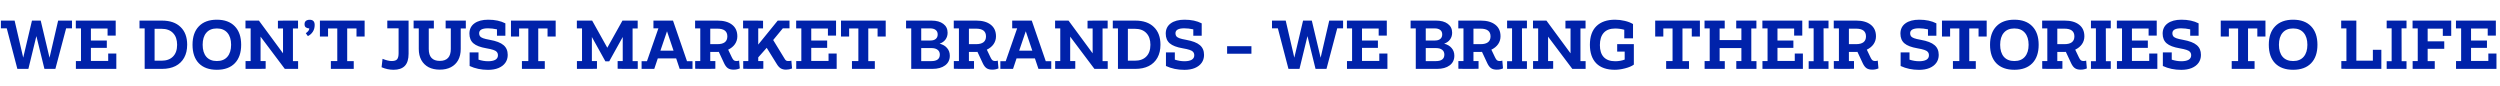 <svg width="871" height="30" viewBox="0 0 871 30" fill="none" xmlns="http://www.w3.org/2000/svg">
<path d="M25.08 7.176V9.864H23.04L19.296 24H15.48L12.672 12.576L9.888 24H6.048L2.352 9.864H0.312V7.176H5.088L8.088 20.088L11.136 7.176H14.184L17.256 20.112L20.256 7.176H25.08ZM37.695 21.24V18.648H40.527V24H26.439V21.264H28.215V9.888H26.415V7.176H40.311V12.408H37.479V9.936H31.671V14.112H37.215V16.68H31.671V21.24H37.695ZM50.403 24V9.888H48.603V7.176H56.427C59.227 7.176 61.387 7.92 62.907 9.408C64.443 10.88 65.211 12.936 65.211 15.576C65.211 17.336 64.859 18.848 64.155 20.112C63.451 21.376 62.443 22.344 61.131 23.016C59.819 23.672 58.259 24 56.451 24H50.403ZM56.283 21.144C57.995 21.144 59.323 20.664 60.267 19.704C61.227 18.744 61.707 17.376 61.707 15.6C61.707 13.856 61.235 12.496 60.291 11.52C59.363 10.528 58.019 10.032 56.259 10.032H53.859V21.144H56.283ZM75.549 24.312C72.861 24.312 70.773 23.56 69.285 22.056C67.813 20.536 67.077 18.384 67.077 15.6C67.077 12.832 67.813 10.688 69.285 9.168C70.757 7.632 72.845 6.864 75.549 6.864C78.237 6.864 80.317 7.624 81.789 9.144C83.277 10.664 84.021 12.816 84.021 15.6C84.021 18.368 83.285 20.512 81.813 22.032C80.341 23.552 78.253 24.312 75.549 24.312ZM75.549 21.264C77.149 21.264 78.373 20.768 79.221 19.776C80.085 18.768 80.517 17.376 80.517 15.6C80.517 13.824 80.085 12.432 79.221 11.424C78.357 10.416 77.133 9.912 75.549 9.912C73.949 9.912 72.725 10.416 71.877 11.424C71.029 12.416 70.605 13.808 70.605 15.6C70.605 17.376 71.029 18.768 71.877 19.776C72.741 20.768 73.965 21.264 75.549 21.264ZM85.548 24V21.264H87.324V9.888H85.524V7.176H90.204L98.604 18.576V9.912H96.828V7.224C97.532 7.192 98.3 7.176 99.132 7.176H103.836V9.912H102.06V21.288H103.86V24H99.228L90.78 12.768V21.264H92.556V23.952L90.252 24H85.548ZM106.539 11.568C107.339 11.024 107.747 10.472 107.763 9.912C107.235 9.864 106.827 9.736 106.539 9.528C106.251 9.304 106.107 8.936 106.107 8.424C106.107 7.896 106.267 7.512 106.587 7.272C106.907 7.016 107.347 6.888 107.907 6.888C109.059 6.888 109.635 7.496 109.635 8.712C109.635 9.624 109.411 10.416 108.963 11.088C108.531 11.744 107.963 12.24 107.259 12.576L106.539 11.568ZM111.459 7.176H127.035V12.72H124.203V9.912H120.963V21.288H123.243V24H115.275V21.264H117.507V9.912H114.291V12.72H111.459V7.176ZM137.118 24.312C135.694 24.312 134.302 24.016 132.942 23.424L133.278 20.496C134.558 21.008 135.614 21.264 136.446 21.264C137.374 21.264 138.006 21.064 138.342 20.664C138.694 20.264 138.87 19.56 138.87 18.552V9.864H134.934V7.176H142.35V18.72C142.35 20.64 141.91 22.056 141.03 22.968C140.15 23.864 138.846 24.312 137.118 24.312ZM153.221 24.264C151.733 24.264 150.437 23.984 149.333 23.424C148.245 22.848 147.397 22.016 146.789 20.928C146.197 19.84 145.901 18.552 145.901 17.064V9.888H144.101V7.176H151.157V9.912H149.381V17.064C149.381 19.832 150.661 21.216 153.221 21.216C155.781 21.216 157.061 19.832 157.061 17.064V9.888H155.261V7.176H162.293V9.912H160.517V17.064C160.517 18.568 160.221 19.864 159.629 20.952C159.037 22.024 158.189 22.848 157.085 23.424C155.997 23.984 154.709 24.264 153.221 24.264ZM170.625 13.872C172.865 14.272 174.465 14.888 175.425 15.72C176.401 16.536 176.889 17.672 176.889 19.128C176.889 20.184 176.609 21.104 176.049 21.888C175.489 22.672 174.689 23.28 173.649 23.712C172.625 24.128 171.417 24.336 170.025 24.336C167.673 24.336 165.537 23.888 163.617 22.992V18.264H166.713V20.784C167.865 21.152 168.977 21.336 170.049 21.336C171.121 21.336 171.961 21.168 172.569 20.832C173.177 20.48 173.481 19.96 173.481 19.272C173.481 18.776 173.345 18.384 173.073 18.096C172.817 17.792 172.409 17.552 171.849 17.376C171.289 17.184 170.489 17 169.449 16.824C167.369 16.472 165.865 15.896 164.937 15.096C164.009 14.296 163.545 13.168 163.545 11.712C163.545 10.176 164.129 8.984 165.297 8.136C166.465 7.288 168.065 6.864 170.097 6.864C172.433 6.864 174.425 7.288 176.073 8.136V12.456H173.145V10.224C172.025 9.984 170.977 9.864 170.001 9.864C167.953 9.864 166.929 10.44 166.929 11.592C166.929 12.024 167.033 12.376 167.241 12.648C167.449 12.904 167.809 13.128 168.321 13.32C168.849 13.512 169.617 13.696 170.625 13.872ZM178.021 7.176H193.597V12.72H190.765V9.912H187.525V21.288H189.805V24H181.837V21.264H184.069V9.912H180.853V12.72H178.021V7.176ZM220.393 21.288H222.193V24H217.489C216.657 24 215.889 23.984 215.185 23.952V21.264H216.961V12.888L212.257 21.36H210.913L206.209 12.888V21.264H207.985V23.952C207.281 23.984 206.513 24 205.681 24H201.001V21.264H202.777V9.888H200.977V7.176H206.305L211.585 16.632L216.865 7.176H222.169V9.912H220.393V21.288ZM234.475 7.176L239.347 21.312H241.267V24H236.803L235.579 20.352H229.171L227.947 24H223.531V21.312H225.403L229.387 9.864H227.659V7.176H234.475ZM232.387 10.896L230.083 17.664H234.667L232.387 10.896ZM257.75 23.832C257.414 23.976 257.086 24.08 256.766 24.144C256.462 24.224 256.062 24.264 255.566 24.264C254.75 24.264 254.094 24.096 253.598 23.76C253.102 23.424 252.662 22.848 252.278 22.032L250.43 18.072C250.302 18.088 250.102 18.096 249.83 18.096H247.454V21.264H249.23V23.952C248.526 23.984 247.758 24 246.926 24H244.502C243.67 24 242.902 23.984 242.198 23.952V21.264H243.974V9.888H242.174V7.176H249.998C252.142 7.176 253.822 7.648 255.038 8.592C256.27 9.536 256.886 10.888 256.886 12.648C256.886 13.656 256.606 14.568 256.046 15.384C255.486 16.184 254.702 16.824 253.694 17.304L254.966 19.968C255.206 20.48 255.438 20.824 255.662 21C255.902 21.176 256.198 21.264 256.55 21.264C256.886 21.264 257.206 21.216 257.51 21.12L257.75 23.832ZM247.454 15.384H249.926C252.246 15.384 253.406 14.48 253.406 12.672C253.406 10.88 252.246 9.984 249.926 9.984H247.454V15.384ZM275.953 23.856C275.265 24.128 274.561 24.264 273.841 24.264C273.121 24.264 272.505 24.112 271.993 23.808C271.481 23.488 271.009 22.96 270.577 22.224L267.121 16.656L264.169 19.992V21.264H265.945V23.952C265.241 23.984 264.473 24 263.641 24H261.241C260.409 24 259.641 23.984 258.937 23.952V21.264H260.713V9.888H258.889V7.176H263.569C264.321 7.176 265.081 7.192 265.849 7.224V9.888H264.169V15.528L270.961 7.176H275.065V9.864H272.737L269.377 13.944L273.337 20.424C273.513 20.744 273.697 20.968 273.889 21.096C274.081 21.208 274.329 21.264 274.633 21.264C275.097 21.264 275.457 21.224 275.713 21.144L275.953 23.856ZM288.664 21.24V18.648H291.496V24H277.408V21.264H279.184V9.888H277.384V7.176H291.28V12.408H288.448V9.936H282.64V14.112H288.184V16.68H282.64V21.24H288.664ZM293.006 7.176H308.582V12.72H305.75V9.912H302.51V21.288H304.79V24H296.822V21.264H299.054V9.912H295.838V12.72H293.006V7.176ZM327.362 15.216C328.466 15.488 329.33 15.992 329.954 16.728C330.594 17.464 330.914 18.36 330.914 19.416C330.914 20.84 330.37 21.96 329.282 22.776C328.194 23.592 326.714 24 324.842 24H317.474V9.888H315.674V7.176H324.53C326.274 7.176 327.642 7.552 328.634 8.304C329.642 9.056 330.146 10.088 330.146 11.4C330.146 12.312 329.898 13.104 329.402 13.776C328.922 14.432 328.242 14.912 327.362 15.216ZM320.954 9.888V14.112H324.17C324.97 14.112 325.586 13.928 326.018 13.56C326.466 13.192 326.69 12.672 326.69 12C326.69 11.312 326.458 10.792 325.994 10.44C325.53 10.072 324.882 9.888 324.05 9.888H320.954ZM324.53 21.288C325.442 21.288 326.154 21.104 326.666 20.736C327.178 20.352 327.434 19.784 327.434 19.032C327.434 18.296 327.178 17.736 326.666 17.352C326.154 16.952 325.45 16.752 324.554 16.752H320.954V21.288H324.53ZM347.867 23.832C347.531 23.976 347.203 24.08 346.883 24.144C346.579 24.224 346.179 24.264 345.683 24.264C344.867 24.264 344.211 24.096 343.715 23.76C343.219 23.424 342.779 22.848 342.395 22.032L340.547 18.072C340.419 18.088 340.219 18.096 339.947 18.096H337.571V21.264H339.347V23.952C338.643 23.984 337.875 24 337.043 24H334.619C333.787 24 333.019 23.984 332.315 23.952V21.264H334.091V9.888H332.291V7.176H340.115C342.259 7.176 343.939 7.648 345.155 8.592C346.387 9.536 347.003 10.888 347.003 12.648C347.003 13.656 346.723 14.568 346.163 15.384C345.603 16.184 344.819 16.824 343.811 17.304L345.083 19.968C345.323 20.48 345.555 20.824 345.779 21C346.019 21.176 346.315 21.264 346.667 21.264C347.003 21.264 347.323 21.216 347.627 21.12L347.867 23.832ZM337.571 15.384H340.043C342.363 15.384 343.523 14.48 343.523 12.672C343.523 10.88 342.363 9.984 340.043 9.984H337.571V15.384ZM359.467 7.176L364.339 21.312H366.259V24H361.795L360.571 20.352H354.163L352.939 24H348.523V21.312H350.395L354.379 9.864H352.651V7.176H359.467ZM357.379 10.896L355.075 17.664H359.659L357.379 10.896ZM367.619 24V21.264H369.395V9.888H367.595V7.176H372.275L380.674 18.576V9.912H378.898V7.224C379.603 7.192 380.371 7.176 381.203 7.176H385.907V9.912H384.131V21.288H385.931V24H381.299L372.851 12.768V21.264H374.627V23.952L372.323 24H367.619ZM389.497 24V9.888H387.697V7.176H395.521C398.321 7.176 400.481 7.92 402.001 9.408C403.537 10.88 404.305 12.936 404.305 15.576C404.305 17.336 403.953 18.848 403.249 20.112C402.545 21.376 401.537 22.344 400.225 23.016C398.913 23.672 397.353 24 395.545 24H389.497ZM395.377 21.144C397.089 21.144 398.417 20.664 399.361 19.704C400.321 18.744 400.801 17.376 400.801 15.6C400.801 13.856 400.329 12.496 399.385 11.52C398.457 10.528 397.113 10.032 395.353 10.032H392.953V21.144H395.377ZM413.226 13.872C415.466 14.272 417.066 14.888 418.026 15.72C419.002 16.536 419.49 17.672 419.49 19.128C419.49 20.184 419.21 21.104 418.65 21.888C418.09 22.672 417.29 23.28 416.25 23.712C415.226 24.128 414.018 24.336 412.626 24.336C410.274 24.336 408.138 23.888 406.218 22.992V18.264H409.314V20.784C410.466 21.152 411.578 21.336 412.65 21.336C413.722 21.336 414.562 21.168 415.17 20.832C415.778 20.48 416.082 19.96 416.082 19.272C416.082 18.776 415.946 18.384 415.674 18.096C415.418 17.792 415.01 17.552 414.45 17.376C413.89 17.184 413.09 17 412.05 16.824C409.97 16.472 408.466 15.896 407.538 15.096C406.61 14.296 406.146 13.168 406.146 11.712C406.146 10.176 406.73 8.984 407.898 8.136C409.066 7.288 410.666 6.864 412.698 6.864C415.034 6.864 417.026 7.288 418.674 8.136V12.456H415.746V10.224C414.626 9.984 413.578 9.864 412.602 9.864C410.554 9.864 409.53 10.44 409.53 11.592C409.53 12.024 409.634 12.376 409.842 12.648C410.05 12.904 410.41 13.128 410.922 13.32C411.45 13.512 412.218 13.696 413.226 13.872ZM435.997 16.104V18.72H427.525V16.104H435.997ZM467.932 7.176V9.864H465.892L462.148 24H458.332L455.524 12.576L452.74 24H448.9L445.204 9.864H443.164V7.176H447.94L450.94 20.088L453.988 7.176H457.036L460.108 20.112L463.108 7.176H467.932ZM480.546 21.24V18.648H483.378V24H469.29V21.264H471.066V9.888H469.266V7.176H483.162V12.408H480.33V9.936H474.522V14.112H480.066V16.68H474.522V21.24H480.546ZM503.143 15.216C504.247 15.488 505.111 15.992 505.735 16.728C506.375 17.464 506.695 18.36 506.695 19.416C506.695 20.84 506.151 21.96 505.063 22.776C503.975 23.592 502.495 24 500.623 24H493.255V9.888H491.455V7.176H500.311C502.055 7.176 503.423 7.552 504.415 8.304C505.423 9.056 505.927 10.088 505.927 11.4C505.927 12.312 505.679 13.104 505.183 13.776C504.703 14.432 504.023 14.912 503.143 15.216ZM496.735 9.888V14.112H499.951C500.751 14.112 501.367 13.928 501.799 13.56C502.247 13.192 502.471 12.672 502.471 12C502.471 11.312 502.239 10.792 501.775 10.44C501.311 10.072 500.663 9.888 499.831 9.888H496.735ZM500.311 21.288C501.223 21.288 501.935 21.104 502.447 20.736C502.959 20.352 503.215 19.784 503.215 19.032C503.215 18.296 502.959 17.736 502.447 17.352C501.935 16.952 501.231 16.752 500.335 16.752H496.735V21.288H500.311ZM523.648 23.832C523.312 23.976 522.984 24.08 522.664 24.144C522.36 24.224 521.96 24.264 521.464 24.264C520.648 24.264 519.992 24.096 519.496 23.76C519 23.424 518.56 22.848 518.176 22.032L516.328 18.072C516.2 18.088 516 18.096 515.728 18.096H513.352V21.264H515.128V23.952C514.424 23.984 513.656 24 512.824 24H510.4C509.568 24 508.8 23.984 508.096 23.952V21.264H509.872V9.888H508.072V7.176H515.896C518.04 7.176 519.72 7.648 520.936 8.592C522.168 9.536 522.784 10.888 522.784 12.648C522.784 13.656 522.504 14.568 521.944 15.384C521.384 16.184 520.6 16.824 519.592 17.304L520.864 19.968C521.104 20.48 521.336 20.824 521.56 21C521.8 21.176 522.096 21.264 522.448 21.264C522.784 21.264 523.104 21.216 523.408 21.12L523.648 23.832ZM513.352 15.384H515.824C518.144 15.384 519.304 14.48 519.304 12.672C519.304 10.88 518.144 9.984 515.824 9.984H513.352V15.384ZM526.8 9.864H525.072V7.176H531.984V9.864H530.256V10.2L530.28 20.976V21.312H531.984V24H525.072V21.312H526.8V9.864ZM534.119 24V21.264H535.895V9.888H534.095V7.176H538.775L547.174 18.576V9.912H545.398V7.224C546.103 7.192 546.871 7.176 547.703 7.176H552.407V9.912H550.631V21.288H552.431V24H547.799L539.351 12.768V21.264H541.127V23.952L538.823 24H534.119ZM569.232 22.512C568.512 23.04 567.496 23.472 566.184 23.808C564.888 24.144 563.696 24.312 562.608 24.312C559.776 24.312 557.616 23.56 556.128 22.056C554.656 20.536 553.92 18.384 553.92 15.6C553.92 12.752 554.68 10.584 556.2 9.096C557.736 7.608 559.896 6.864 562.68 6.864C563.816 6.864 564.944 7 566.064 7.272C567.184 7.528 568.144 7.896 568.944 8.376V13.344H565.896V10.368C564.84 10.08 563.776 9.936 562.704 9.936C560.96 9.936 559.64 10.432 558.744 11.424C557.848 12.416 557.4 13.848 557.4 15.72C557.4 17.544 557.848 18.936 558.744 19.896C559.656 20.856 560.984 21.336 562.728 21.336C563.912 21.336 565.016 21.144 566.04 20.76V17.976H563.424V15.384H569.232V22.512ZM576.67 7.176H592.246V12.72H589.414V9.912H586.174V21.288H588.454V24H580.486V21.264H582.718V9.912H579.502V12.72H576.67V7.176ZM610.156 9.912V21.288H611.956V24H604.924V21.264H606.7V16.752H599.116V21.288H600.916V24H593.884V21.264H595.66V9.888H593.86V7.176H600.892V9.912H599.116V13.968H606.7V9.888H604.9V7.176H611.932V9.912H610.156ZM625.296 21.24V18.648H628.128V24H614.04V21.264H615.816V9.888H614.016V7.176H627.912V12.408H625.08V9.936H619.272V14.112H624.816V16.68H619.272V21.24H625.296ZM631.871 9.864H630.143V7.176H637.055V9.864H635.327V10.2L635.351 20.976V21.312H637.055V24H630.143V21.312H631.871V9.864ZM654.453 23.832C654.117 23.976 653.789 24.08 653.469 24.144C653.165 24.224 652.765 24.264 652.269 24.264C651.453 24.264 650.797 24.096 650.301 23.76C649.805 23.424 649.365 22.848 648.981 22.032L647.133 18.072C647.005 18.088 646.805 18.096 646.533 18.096H644.157V21.264H645.933V23.952C645.229 23.984 644.461 24 643.629 24H641.205C640.373 24 639.605 23.984 638.901 23.952V21.264H640.677V9.888H638.877V7.176H646.701C648.845 7.176 650.525 7.648 651.741 8.592C652.973 9.536 653.589 10.888 653.589 12.648C653.589 13.656 653.309 14.568 652.749 15.384C652.189 16.184 651.405 16.824 650.397 17.304L651.669 19.968C651.909 20.48 652.141 20.824 652.365 21C652.605 21.176 652.901 21.264 653.253 21.264C653.589 21.264 653.909 21.216 654.213 21.12L654.453 23.832ZM644.157 15.384H646.629C648.949 15.384 650.109 14.48 650.109 12.672C650.109 10.88 648.949 9.984 646.629 9.984H644.157V15.384ZM669.187 13.872C671.427 14.272 673.027 14.888 673.987 15.72C674.963 16.536 675.451 17.672 675.451 19.128C675.451 20.184 675.171 21.104 674.611 21.888C674.051 22.672 673.251 23.28 672.211 23.712C671.187 24.128 669.979 24.336 668.587 24.336C666.235 24.336 664.099 23.888 662.179 22.992V18.264H665.275V20.784C666.427 21.152 667.539 21.336 668.611 21.336C669.683 21.336 670.523 21.168 671.131 20.832C671.739 20.48 672.043 19.96 672.043 19.272C672.043 18.776 671.907 18.384 671.635 18.096C671.379 17.792 670.971 17.552 670.411 17.376C669.851 17.184 669.051 17 668.011 16.824C665.931 16.472 664.427 15.896 663.499 15.096C662.571 14.296 662.107 13.168 662.107 11.712C662.107 10.176 662.691 8.984 663.859 8.136C665.027 7.288 666.627 6.864 668.659 6.864C670.995 6.864 672.987 7.288 674.635 8.136V12.456H671.707V10.224C670.587 9.984 669.539 9.864 668.563 9.864C666.515 9.864 665.491 10.44 665.491 11.592C665.491 12.024 665.595 12.376 665.803 12.648C666.011 12.904 666.371 13.128 666.883 13.32C667.411 13.512 668.179 13.696 669.187 13.872ZM676.584 7.176H692.16V12.72H689.328V9.912H686.088V21.288H688.368V24H680.4V21.264H682.632V9.912H679.416V12.72H676.584V7.176ZM701.799 24.312C699.111 24.312 697.023 23.56 695.535 22.056C694.063 20.536 693.327 18.384 693.327 15.6C693.327 12.832 694.063 10.688 695.535 9.168C697.007 7.632 699.095 6.864 701.799 6.864C704.487 6.864 706.567 7.624 708.039 9.144C709.527 10.664 710.271 12.816 710.271 15.6C710.271 18.368 709.535 20.512 708.063 22.032C706.591 23.552 704.503 24.312 701.799 24.312ZM701.799 21.264C703.399 21.264 704.623 20.768 705.471 19.776C706.335 18.768 706.767 17.376 706.767 15.6C706.767 13.824 706.335 12.432 705.471 11.424C704.607 10.416 703.383 9.912 701.799 9.912C700.199 9.912 698.975 10.416 698.127 11.424C697.279 12.416 696.855 13.808 696.855 15.6C696.855 17.376 697.279 18.768 698.127 19.776C698.991 20.768 700.215 21.264 701.799 21.264ZM727.062 23.832C726.726 23.976 726.398 24.08 726.078 24.144C725.774 24.224 725.374 24.264 724.878 24.264C724.062 24.264 723.406 24.096 722.91 23.76C722.414 23.424 721.974 22.848 721.59 22.032L719.742 18.072C719.614 18.088 719.414 18.096 719.142 18.096H716.766V21.264H718.542V23.952C717.838 23.984 717.07 24 716.238 24H713.814C712.982 24 712.214 23.984 711.51 23.952V21.264H713.286V9.888H711.486V7.176H719.31C721.454 7.176 723.134 7.648 724.35 8.592C725.582 9.536 726.198 10.888 726.198 12.648C726.198 13.656 725.918 14.568 725.358 15.384C724.798 16.184 724.014 16.824 723.006 17.304L724.278 19.968C724.518 20.48 724.75 20.824 724.974 21C725.214 21.176 725.51 21.264 725.862 21.264C726.198 21.264 726.518 21.216 726.822 21.12L727.062 23.832ZM716.766 15.384H719.238C721.558 15.384 722.718 14.48 722.718 12.672C722.718 10.88 721.558 9.984 719.238 9.984H716.766V15.384ZM730.214 9.864H728.486V7.176H735.398V9.864H733.67V10.2L733.694 20.976V21.312H735.398V24H728.486V21.312H730.214V9.864ZM748.789 21.24V18.648H751.621V24H737.533V21.264H739.309V9.888H737.509V7.176H751.405V12.408H748.573V9.936H742.765V14.112H748.309V16.68H742.765V21.24H748.789ZM760.547 13.872C762.787 14.272 764.387 14.888 765.347 15.72C766.323 16.536 766.811 17.672 766.811 19.128C766.811 20.184 766.531 21.104 765.971 21.888C765.411 22.672 764.611 23.28 763.571 23.712C762.547 24.128 761.339 24.336 759.947 24.336C757.595 24.336 755.459 23.888 753.539 22.992V18.264H756.635V20.784C757.787 21.152 758.899 21.336 759.971 21.336C761.043 21.336 761.883 21.168 762.491 20.832C763.099 20.48 763.403 19.96 763.403 19.272C763.403 18.776 763.267 18.384 762.995 18.096C762.739 17.792 762.331 17.552 761.771 17.376C761.211 17.184 760.411 17 759.371 16.824C757.291 16.472 755.787 15.896 754.859 15.096C753.931 14.296 753.467 13.168 753.467 11.712C753.467 10.176 754.051 8.984 755.219 8.136C756.387 7.288 757.987 6.864 760.019 6.864C762.355 6.864 764.347 7.288 765.995 8.136V12.456H763.067V10.224C761.947 9.984 760.899 9.864 759.923 9.864C757.875 9.864 756.851 10.44 756.851 11.592C756.851 12.024 756.955 12.376 757.163 12.648C757.371 12.904 757.731 13.128 758.243 13.32C758.771 13.512 759.539 13.696 760.547 13.872ZM773.709 7.176H789.285V12.72H786.453V9.912H783.213V21.288H785.493V24H777.525V21.264H779.757V9.912H776.541V12.72H773.709V7.176ZM798.924 24.312C796.236 24.312 794.148 23.56 792.66 22.056C791.188 20.536 790.452 18.384 790.452 15.6C790.452 12.832 791.188 10.688 792.66 9.168C794.132 7.632 796.22 6.864 798.924 6.864C801.612 6.864 803.692 7.624 805.164 9.144C806.652 10.664 807.396 12.816 807.396 15.6C807.396 18.368 806.66 20.512 805.188 22.032C803.716 23.552 801.628 24.312 798.924 24.312ZM798.924 21.264C800.524 21.264 801.748 20.768 802.596 19.776C803.46 18.768 803.892 17.376 803.892 15.6C803.892 13.824 803.46 12.432 802.596 11.424C801.732 10.416 800.508 9.912 798.924 9.912C797.324 9.912 796.1 10.416 795.252 11.424C794.404 12.416 793.98 13.808 793.98 15.6C793.98 17.376 794.404 18.768 795.252 19.776C796.116 20.768 797.34 21.264 798.924 21.264ZM826.71 17.352H829.662V24H818.022C817.19 24 816.422 23.984 815.718 23.952V21.264H817.494V9.888H815.67V7.176H820.95V21.144H826.71V17.352ZM833.246 9.864H831.518V7.176H838.43V9.864H836.702V10.2L836.726 20.976V21.312H838.43V24H831.518V21.312H833.246V9.864ZM840.54 7.176H854.004V12.504H851.076V9.984H845.796V14.4H851.58V16.992H845.796V21.288H848.268V24H840.564V21.264H842.34V9.888H840.54V7.176ZM866.937 21.24V18.648H869.769V24H855.681V21.264H857.457V9.888H855.657V7.176H869.553V12.408H866.721V9.936H860.913V14.112H866.457V16.68H860.913V21.24H866.937Z" fill="#0022AA"/>
</svg>
